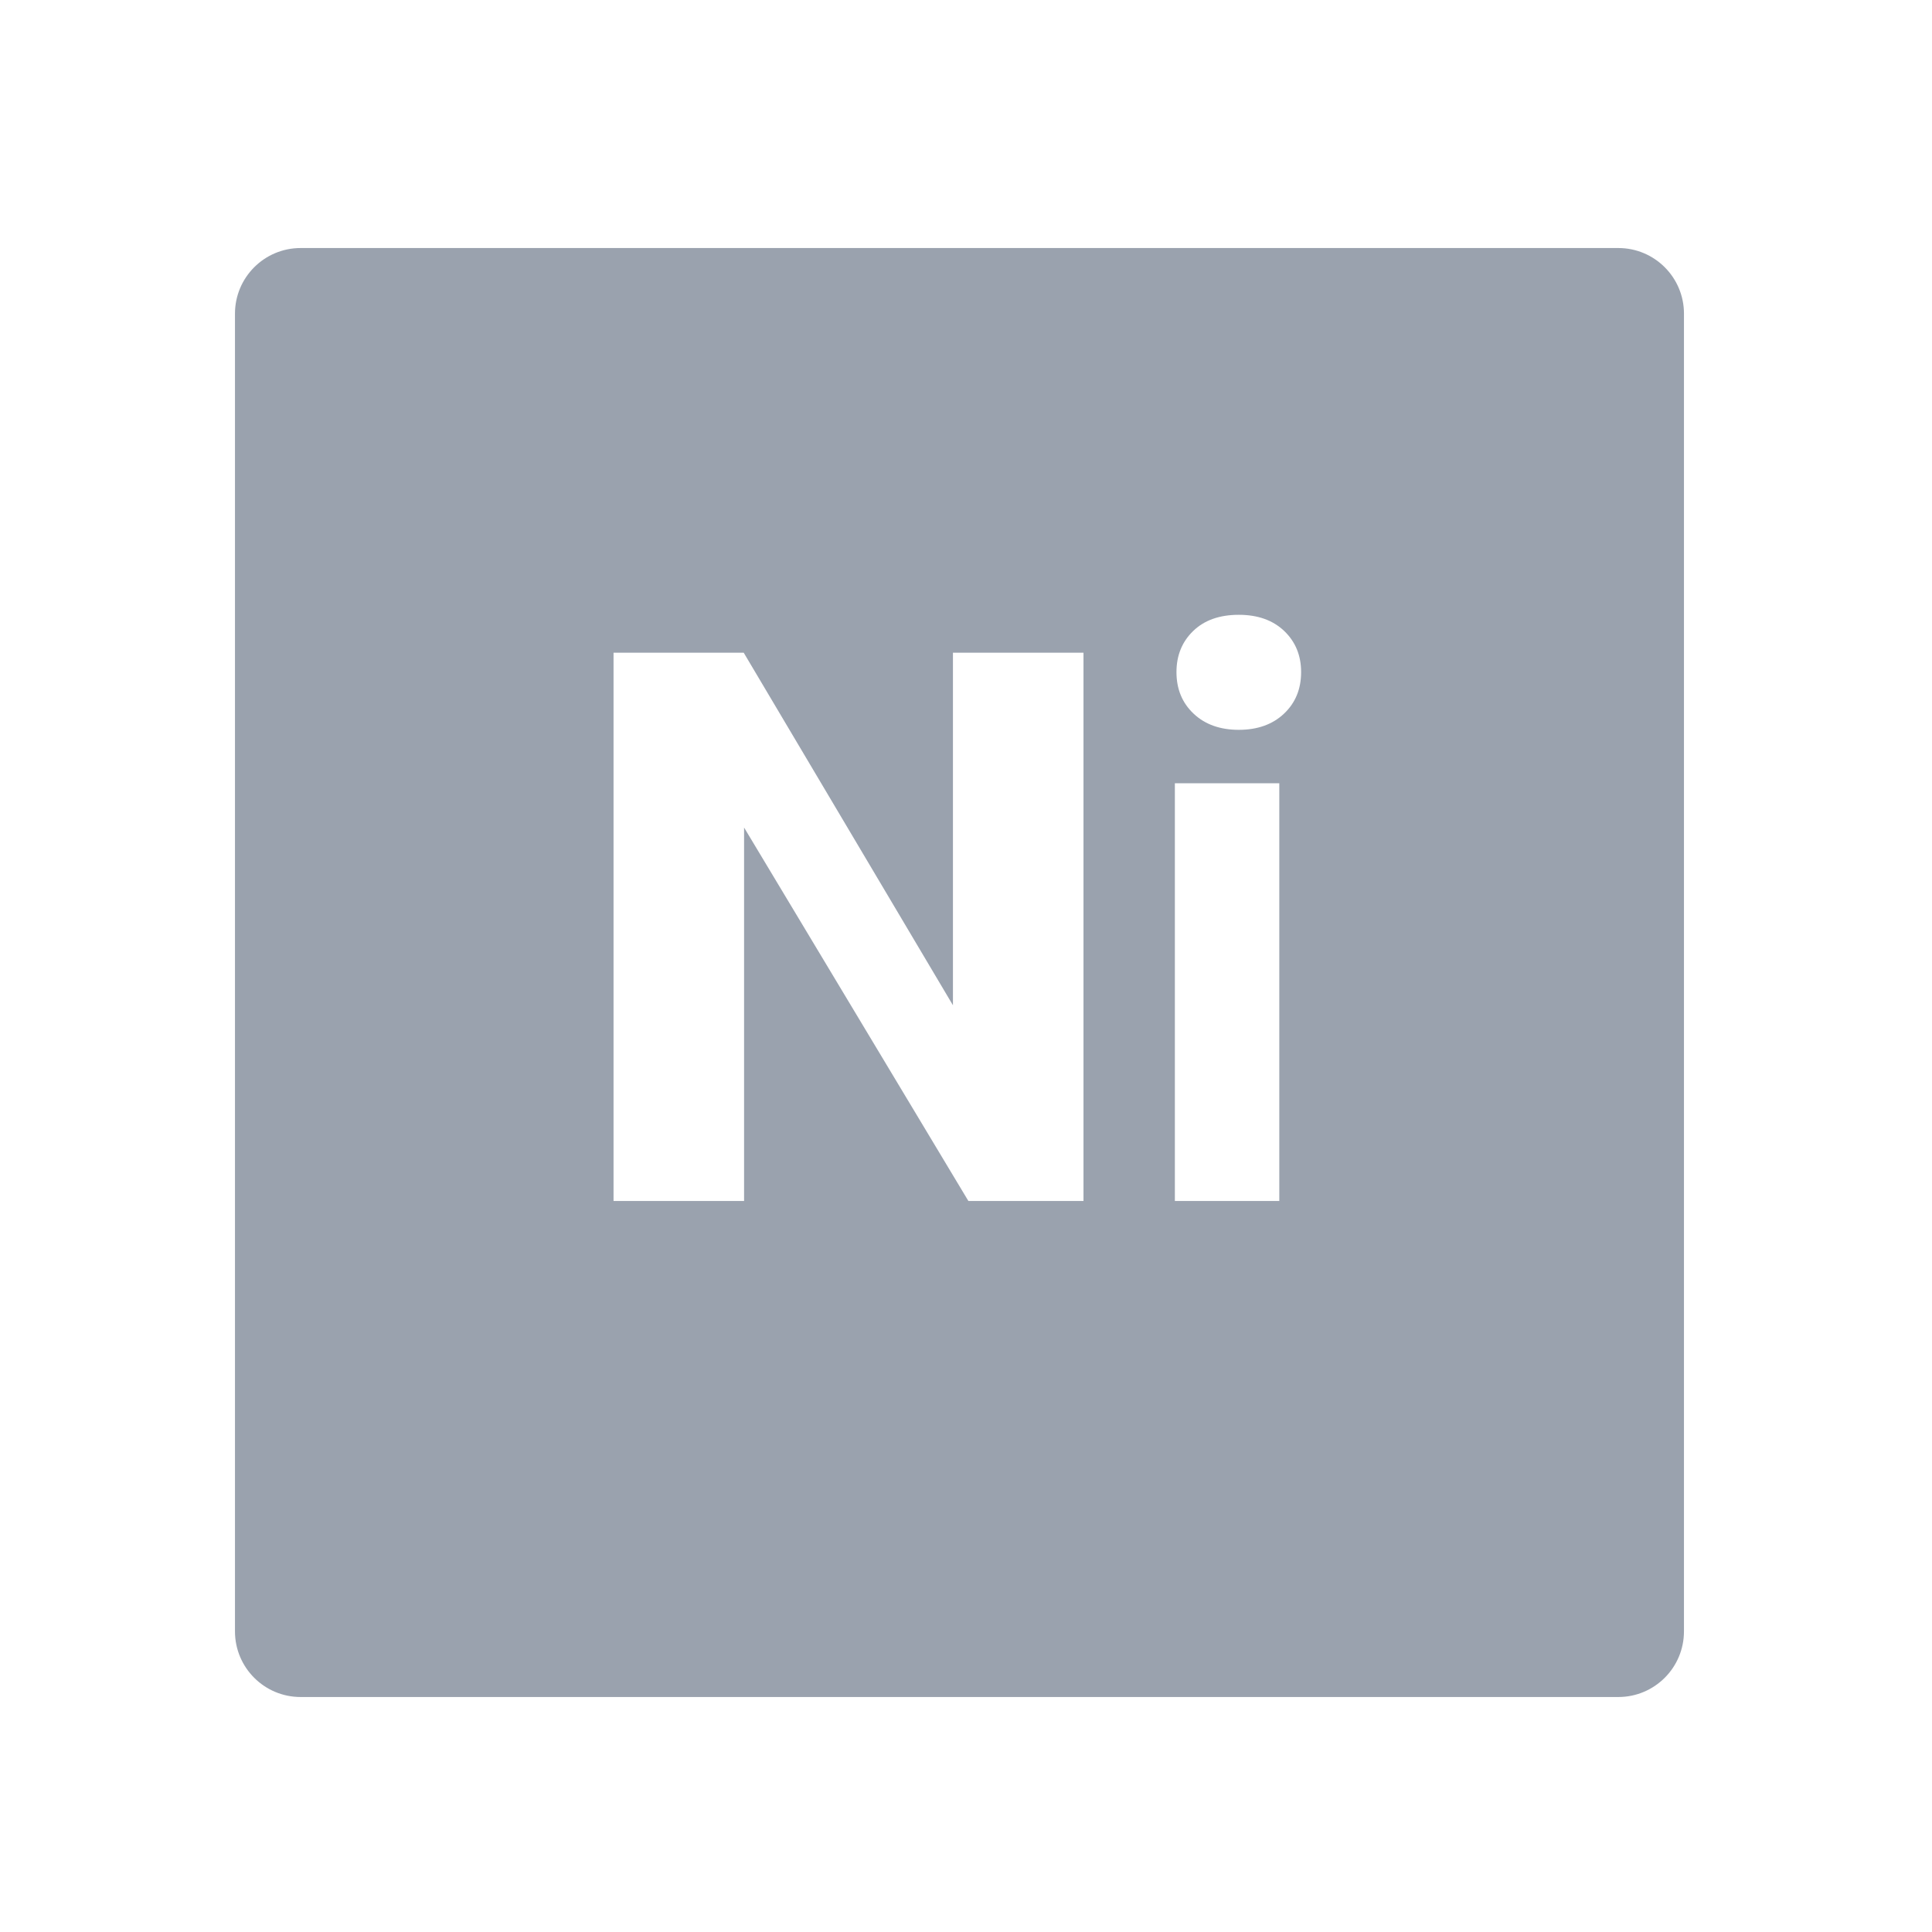 <?xml version="1.0" encoding="utf-8"?>
<!-- Generator: Adobe Illustrator 16.0.0, SVG Export Plug-In . SVG Version: 6.00 Build 0)  -->
<!DOCTYPE svg PUBLIC "-//W3C//DTD SVG 1.1//EN" "http://www.w3.org/Graphics/SVG/1.1/DTD/svg11.dtd">
<svg version="1.1" id="Layer_1" xmlns="http://www.w3.org/2000/svg" xmlns:xlink="http://www.w3.org/1999/xlink" x="0px" y="0px"
	 width="148px" height="148px" viewBox="0 0 148 148" enable-background="new 0 0 148 148" xml:space="preserve">
<path display="none" fill="#9AA2AE" d="M140,134c0,3.313-2.687,6-6,6H14c-3.313,0-6-2.687-6-6V14c0-3.313,2.687-6,6-6h120
	c3.313,0,6,2.687,6,6V134z"/>
<path fill="#9AA2AE" d="M129,24.029c0-2.778-2.252-5.029-5.029-5.029H23.029C20.251,19,18,21.251,18,24.029v100.941
	c0,2.777,2.251,5.029,5.029,5.029h100.941c2.777,0,5.029-2.252,5.029-5.029V24.029z M83,92h-8.818L57,63.393V92H47V50h9.972
	L73,77.008V50h10V92z M98,92h-8V60h8V92z M98.36,54.67c-0.874,0.825-2.028,1.238-3.462,1.238c-1.435,0-2.589-0.413-3.463-1.238
	s-1.312-1.886-1.312-3.183c0-1.277,0.428-2.328,1.282-3.153c0.854-0.825,2.019-1.237,3.492-1.237c1.453,0,2.612,0.413,3.477,1.237
	c0.864,0.825,1.297,1.876,1.297,3.153C99.672,52.784,99.234,53.845,98.36,54.67z"/>
</svg>
